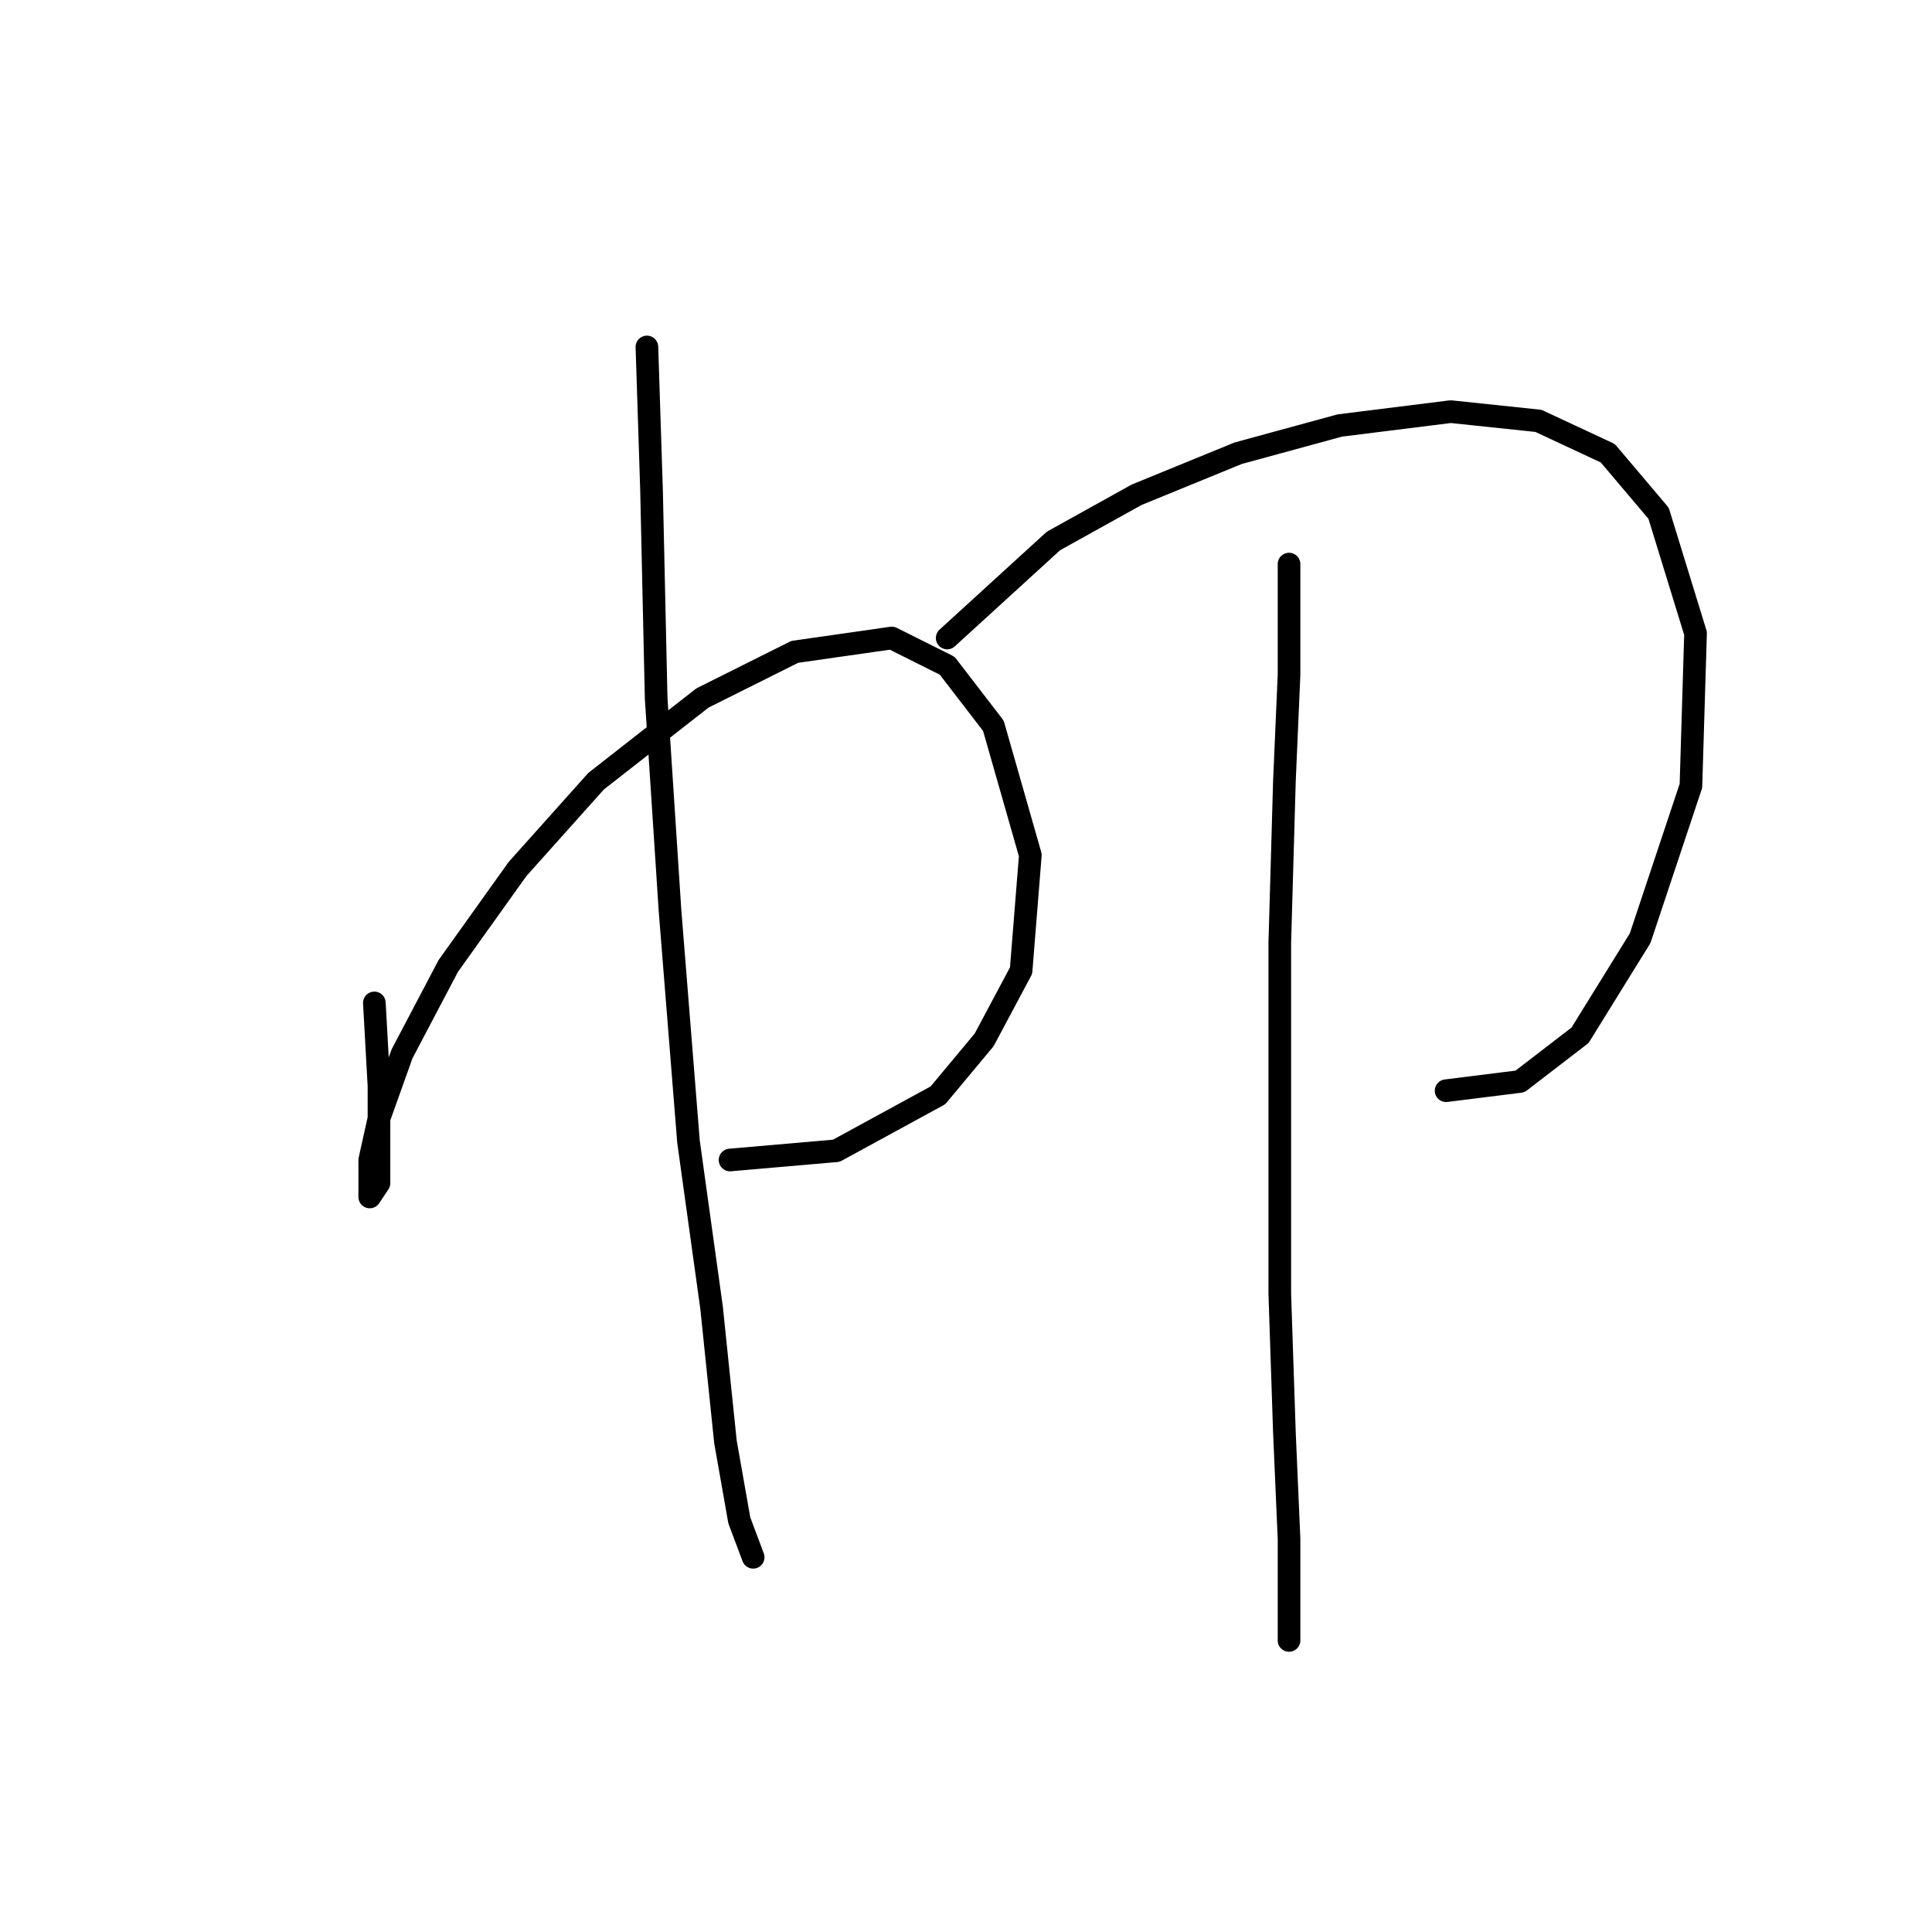 <?xml version="1.0" standalone="no"?>
    <svg width="256" height="256" xmlns="http://www.w3.org/2000/svg" version="1.1">
    <polyline stroke="black" stroke-width="3" stroke-linecap="round" fill="transparent" stroke-linejoin="round" points="49.604 132.894 50.216 143.912 50.216 151.87 50.216 156.767 48.992 158.603 48.992 157.379 48.992 153.706 50.216 148.197 53.277 139.628 59.398 127.997 68.58 115.143 78.986 103.513 93.064 92.495 105.307 86.374 118.161 84.537 125.506 88.21 131.628 96.168 136.524 113.307 135.3 128.61 130.403 137.791 124.282 145.137 110.816 152.482 96.737 153.706 96.737 153.706 " />
        <polyline stroke="black" stroke-width="3" stroke-linecap="round" fill="transparent" stroke-linejoin="round" points="85.719 45.974 86.331 64.95 86.943 92.495 88.78 120.652 91.228 151.258 94.289 173.294 96.125 191.045 97.961 201.451 99.798 206.348 99.798 206.348 " />
        <polyline stroke="black" stroke-width="3" stroke-linecap="round" fill="transparent" stroke-linejoin="round" points="125.506 84.537 139.585 71.683 150.603 65.562 164.07 60.053 177.536 56.38 192.227 54.544 203.857 55.768 213.039 60.053 219.772 68.01 224.669 83.925 224.057 104.125 217.323 124.325 209.366 137.179 201.408 143.3 191.615 144.524 191.615 144.524 " />
        <polyline stroke="black" stroke-width="3" stroke-linecap="round" fill="transparent" stroke-linejoin="round" points="170.803 74.744 170.803 89.434 170.191 103.513 169.579 124.937 169.579 150.033 169.579 171.457 170.191 189.821 170.803 203.899 170.803 217.366 170.803 217.366 " />
        </svg>